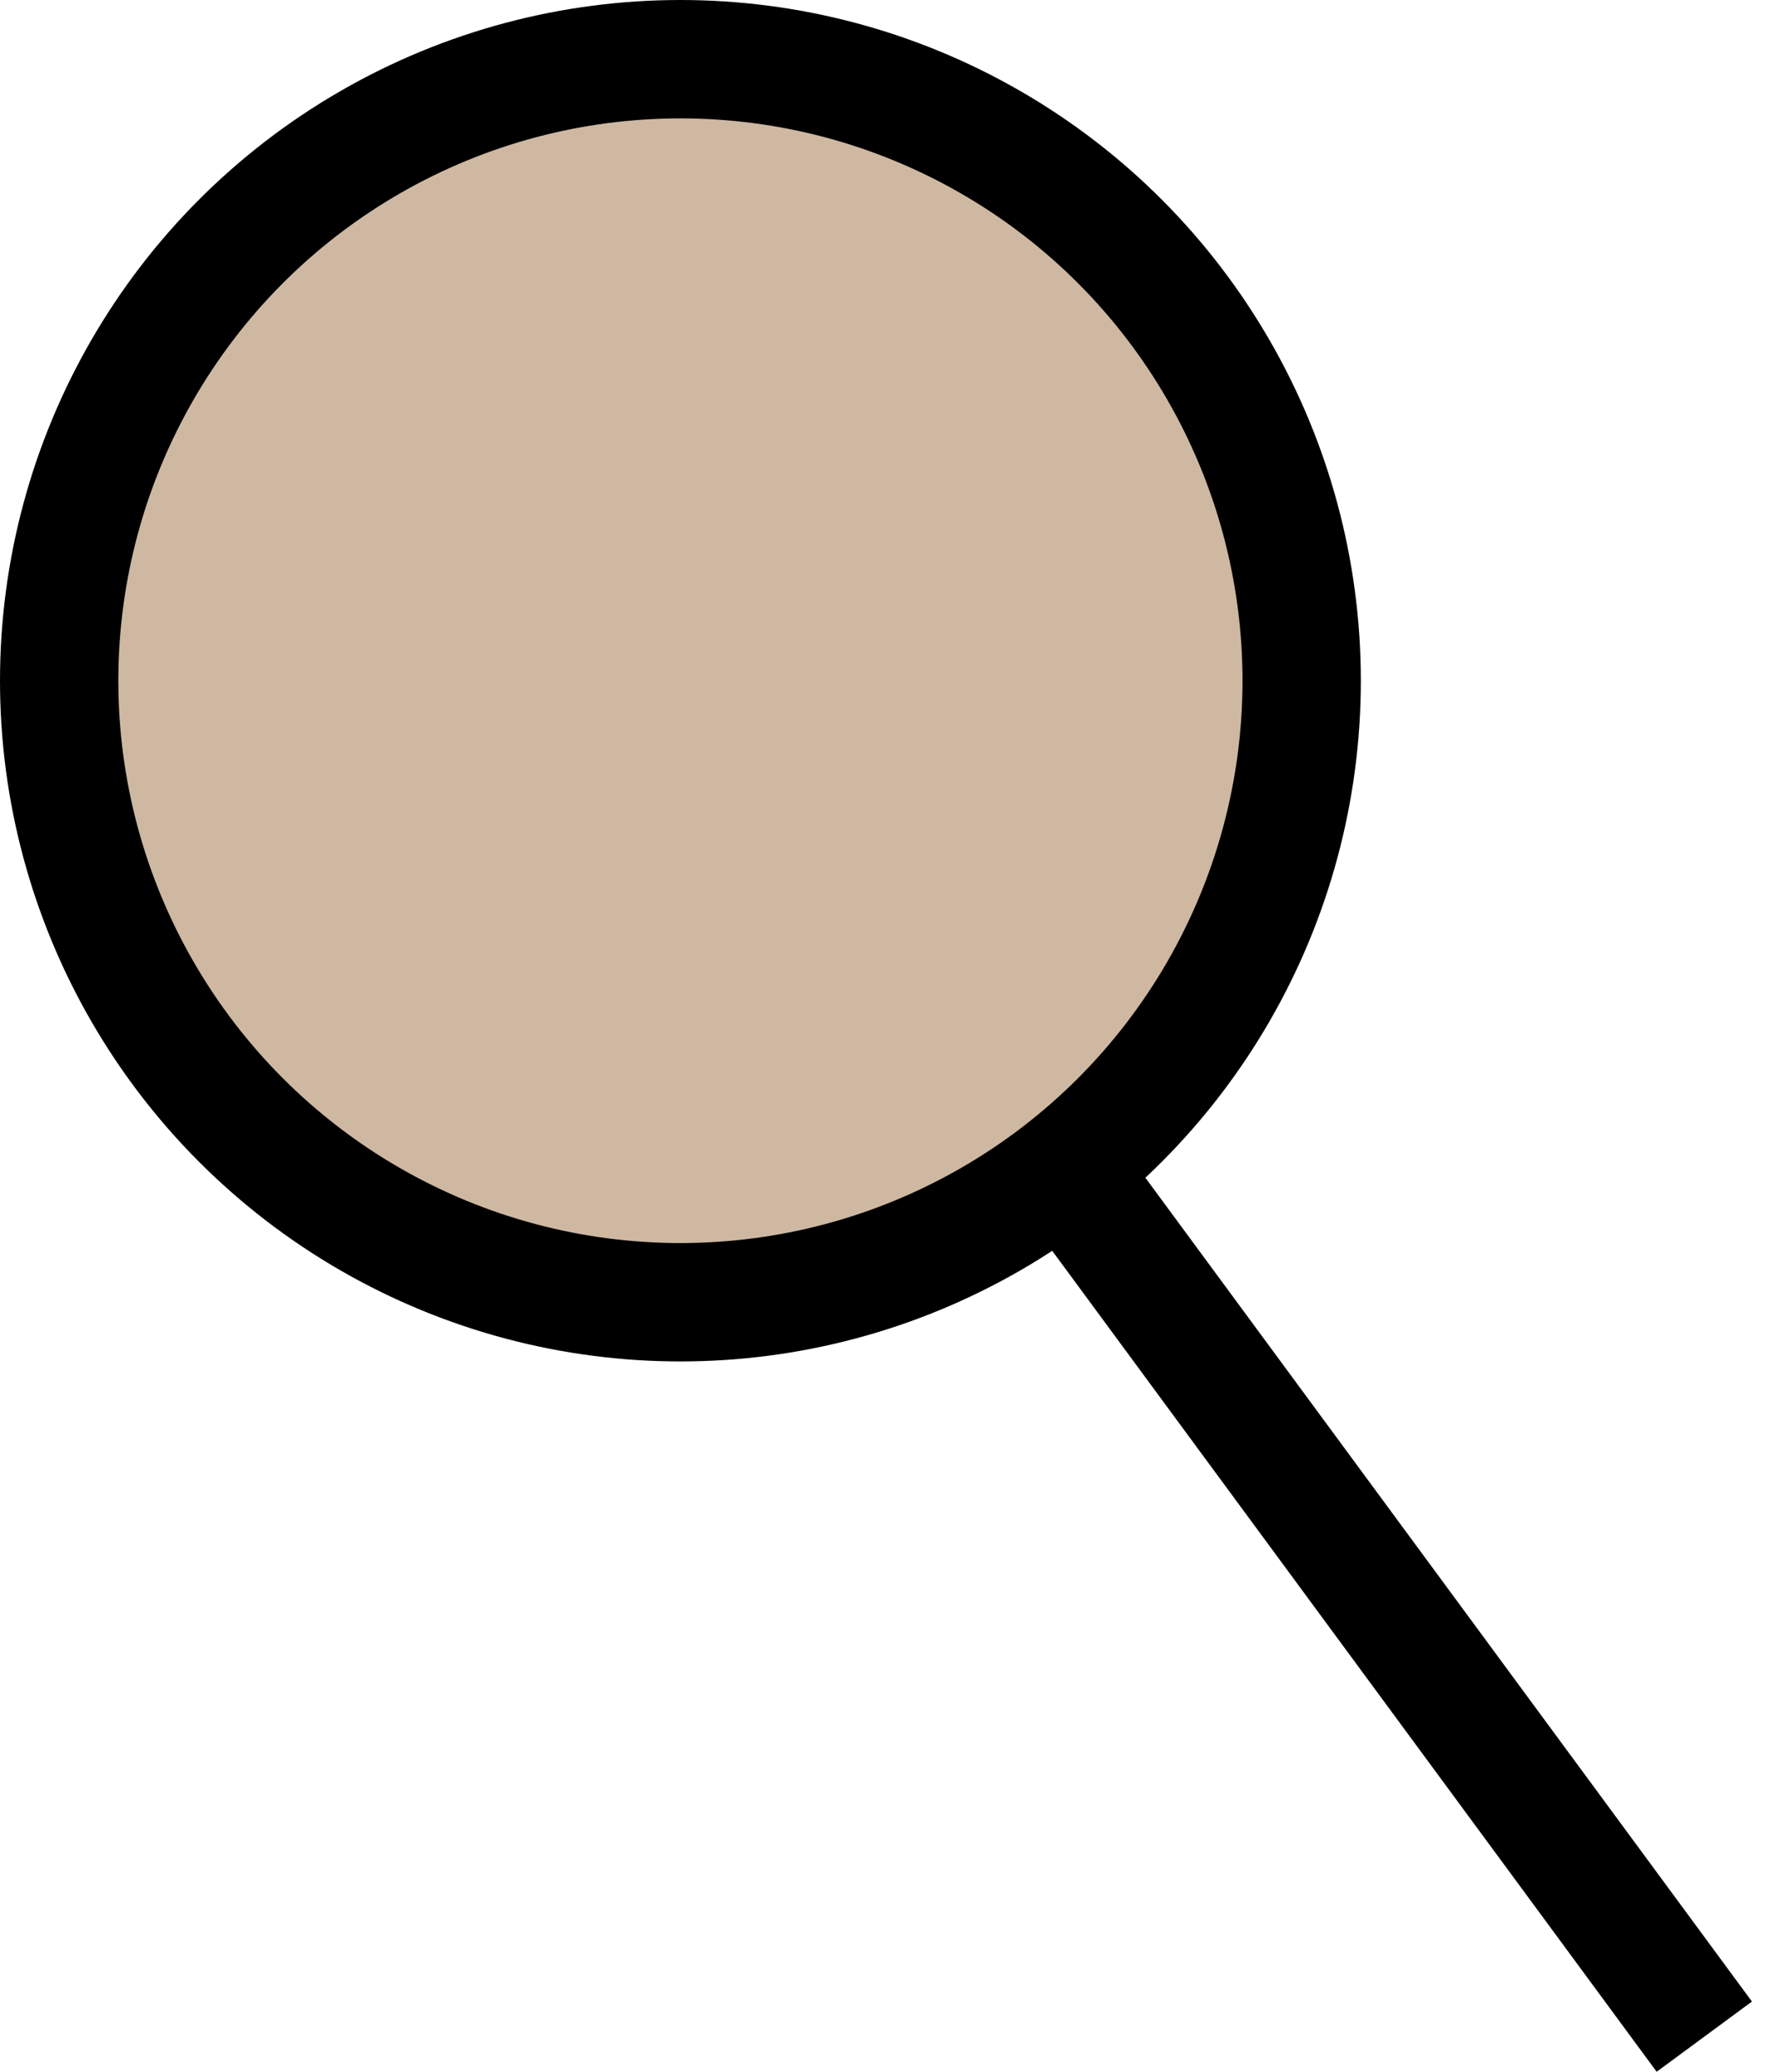 <svg width="30" height="35" viewBox="0 0 30 35" fill="none" xmlns="http://www.w3.org/2000/svg">
<circle cx="11.5" cy="11.5" r="10.5" fill="#CEB8A2" stroke="black" stroke-width="2"/>
<line x1="17.826" y1="19.502" x2="28.805" y2="34.407" stroke="black" stroke-width="2"/>
</svg>
